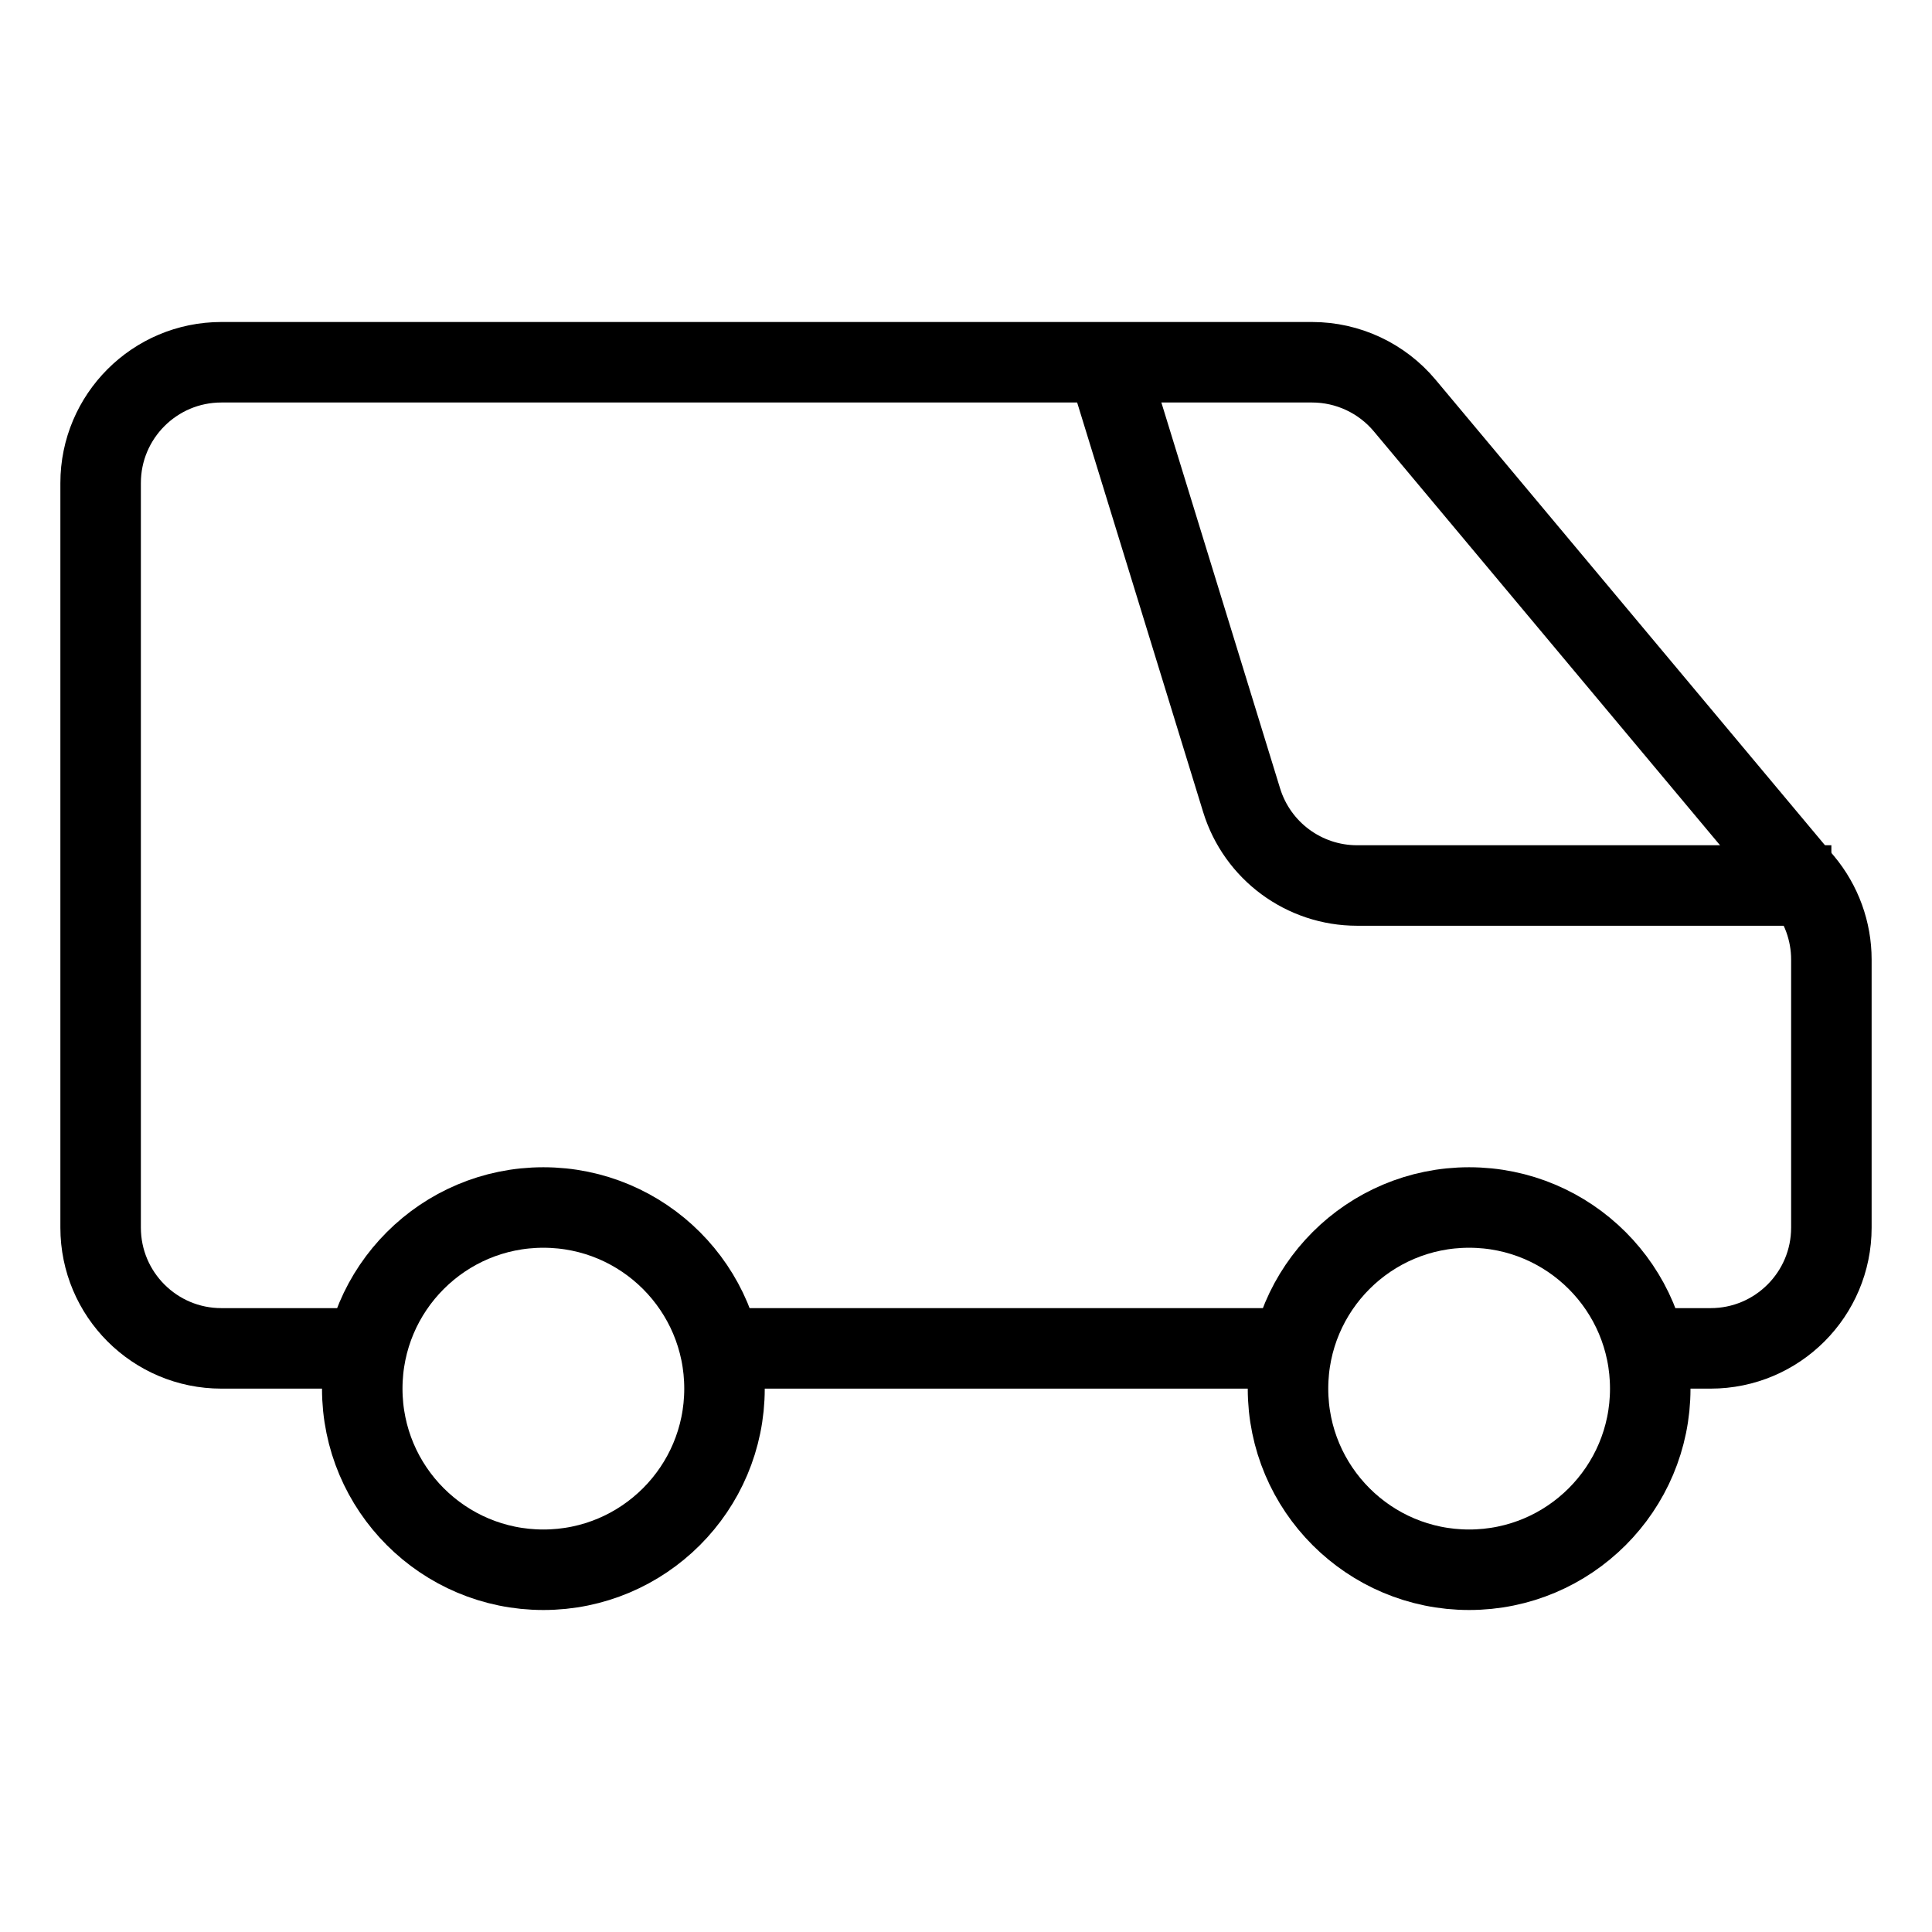 <svg xmlns="http://www.w3.org/2000/svg" width="24" height="24" fill="none" viewBox="0 0 24 24">
  <path stroke="currentColor" strokeWidth="2" d="M4.5 16.75H2.75C1.922 16.75 1.25 16.078 1.25 15.25V6C1.25 5.172 1.922 4.5 2.75 4.5H16.299C16.743 4.5 17.165 4.697 17.45 5.038L22.401 10.957C22.626 11.227 22.75 11.568 22.75 11.92V15.25C22.75 16.078 22.078 16.75 21.25 16.75H20.5"/>
  <path stroke="currentColor" strokeWidth="2" d="M9 16.75H16"/>
  <circle cx="2.25" cy="2.25" r="2.25" stroke="currentColor" strokeWidth="2" transform="matrix(0 1 1 0 4.5 15)"/>
  <circle cx="2.25" cy="2.25" r="2.25" stroke="currentColor" strokeWidth="2" transform="matrix(0 1 1 0 16 15)"/>
  <path stroke="currentColor" strokeWidth="2" d="M22.75 11H16.858C16.199 11 15.618 10.57 15.424 9.941L13.75 4.5"/>
</svg>
